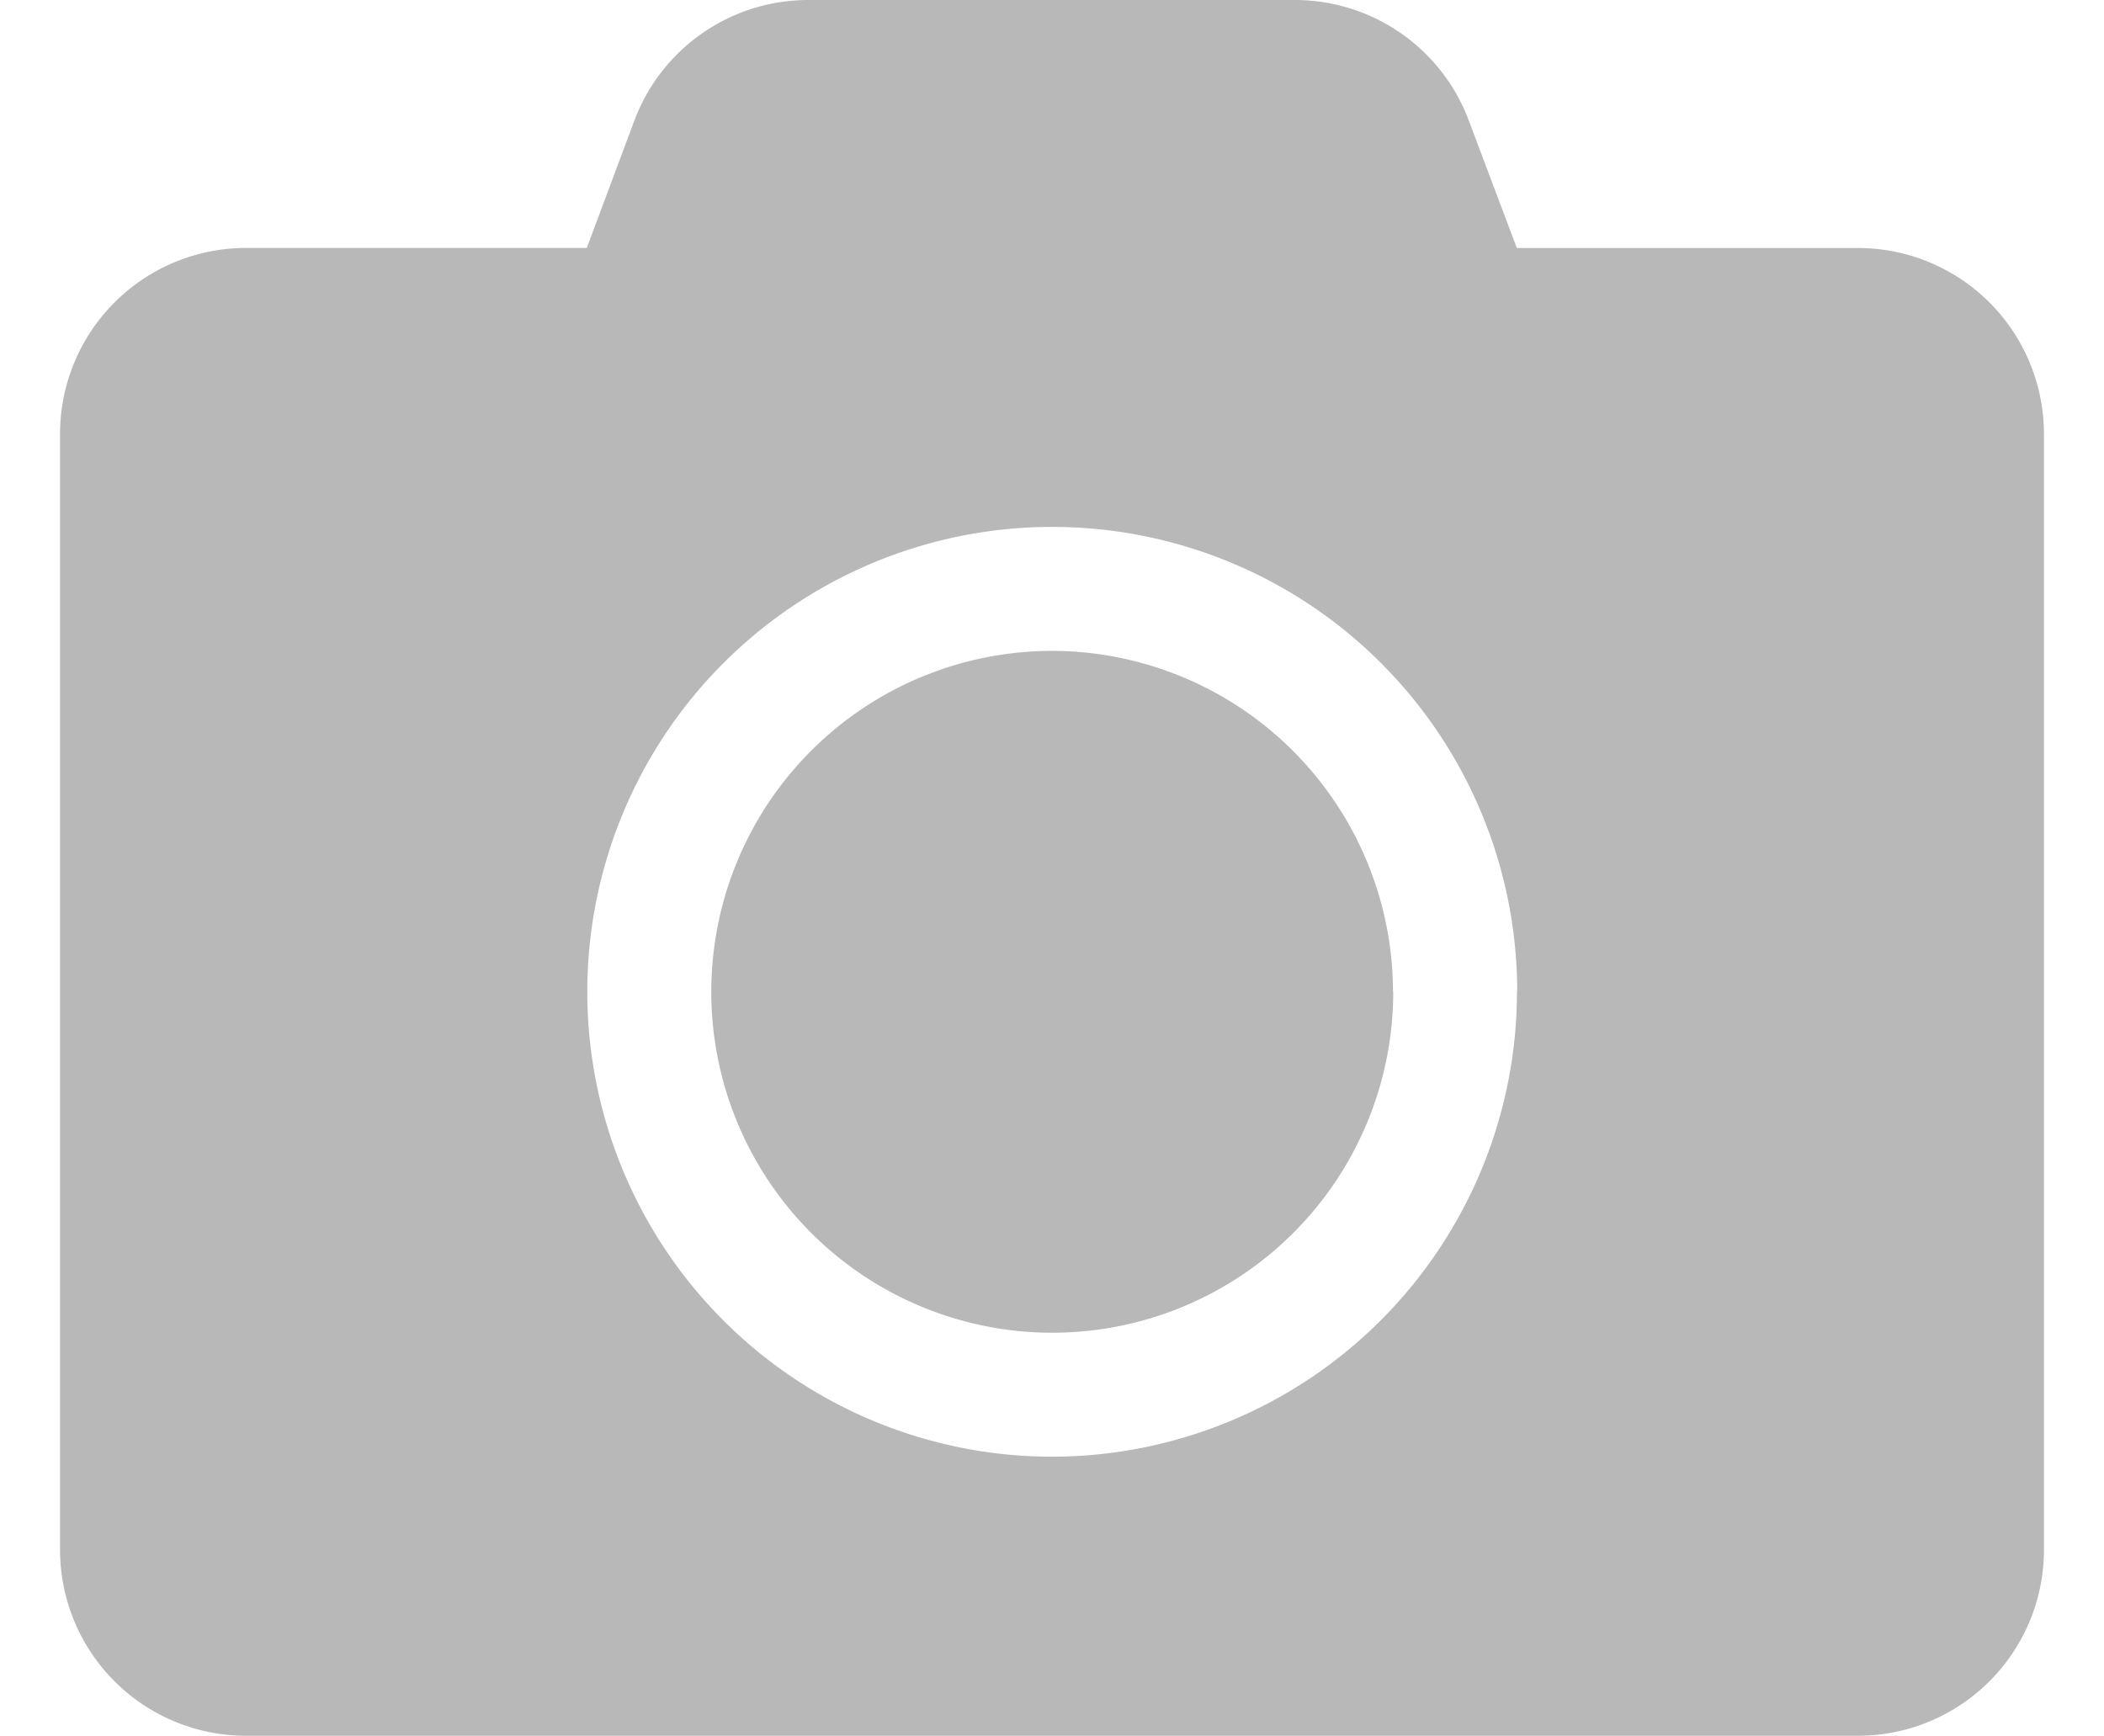 <svg xmlns="http://www.w3.org/2000/svg" width="25.027" height="20.649" viewBox="0 0 35.027 30.649">
  <path id="Icon_awesome-camera" data-name="Icon awesome-camera" d="M35.027,9.912v19.7A3.285,3.285,0,0,1,31.743,32.9H3.284A3.285,3.285,0,0,1,0,29.615V9.912A3.285,3.285,0,0,1,3.284,6.628H9.3l.841-2.251A3.279,3.279,0,0,1,13.217,2.25H21.8a3.279,3.279,0,0,1,3.072,2.128l.848,2.251h6.02A3.285,3.285,0,0,1,35.027,9.912Zm-9.3,9.851a8.209,8.209,0,1,0-8.209,8.209A8.216,8.216,0,0,0,25.723,19.764Zm-2.189,0a6.02,6.02,0,1,1-6.02-6.02A6.029,6.029,0,0,1,23.534,19.764Z" transform="translate(0 -2.25)" fill="#7d7d7d" opacity="0.55"/>
</svg>
